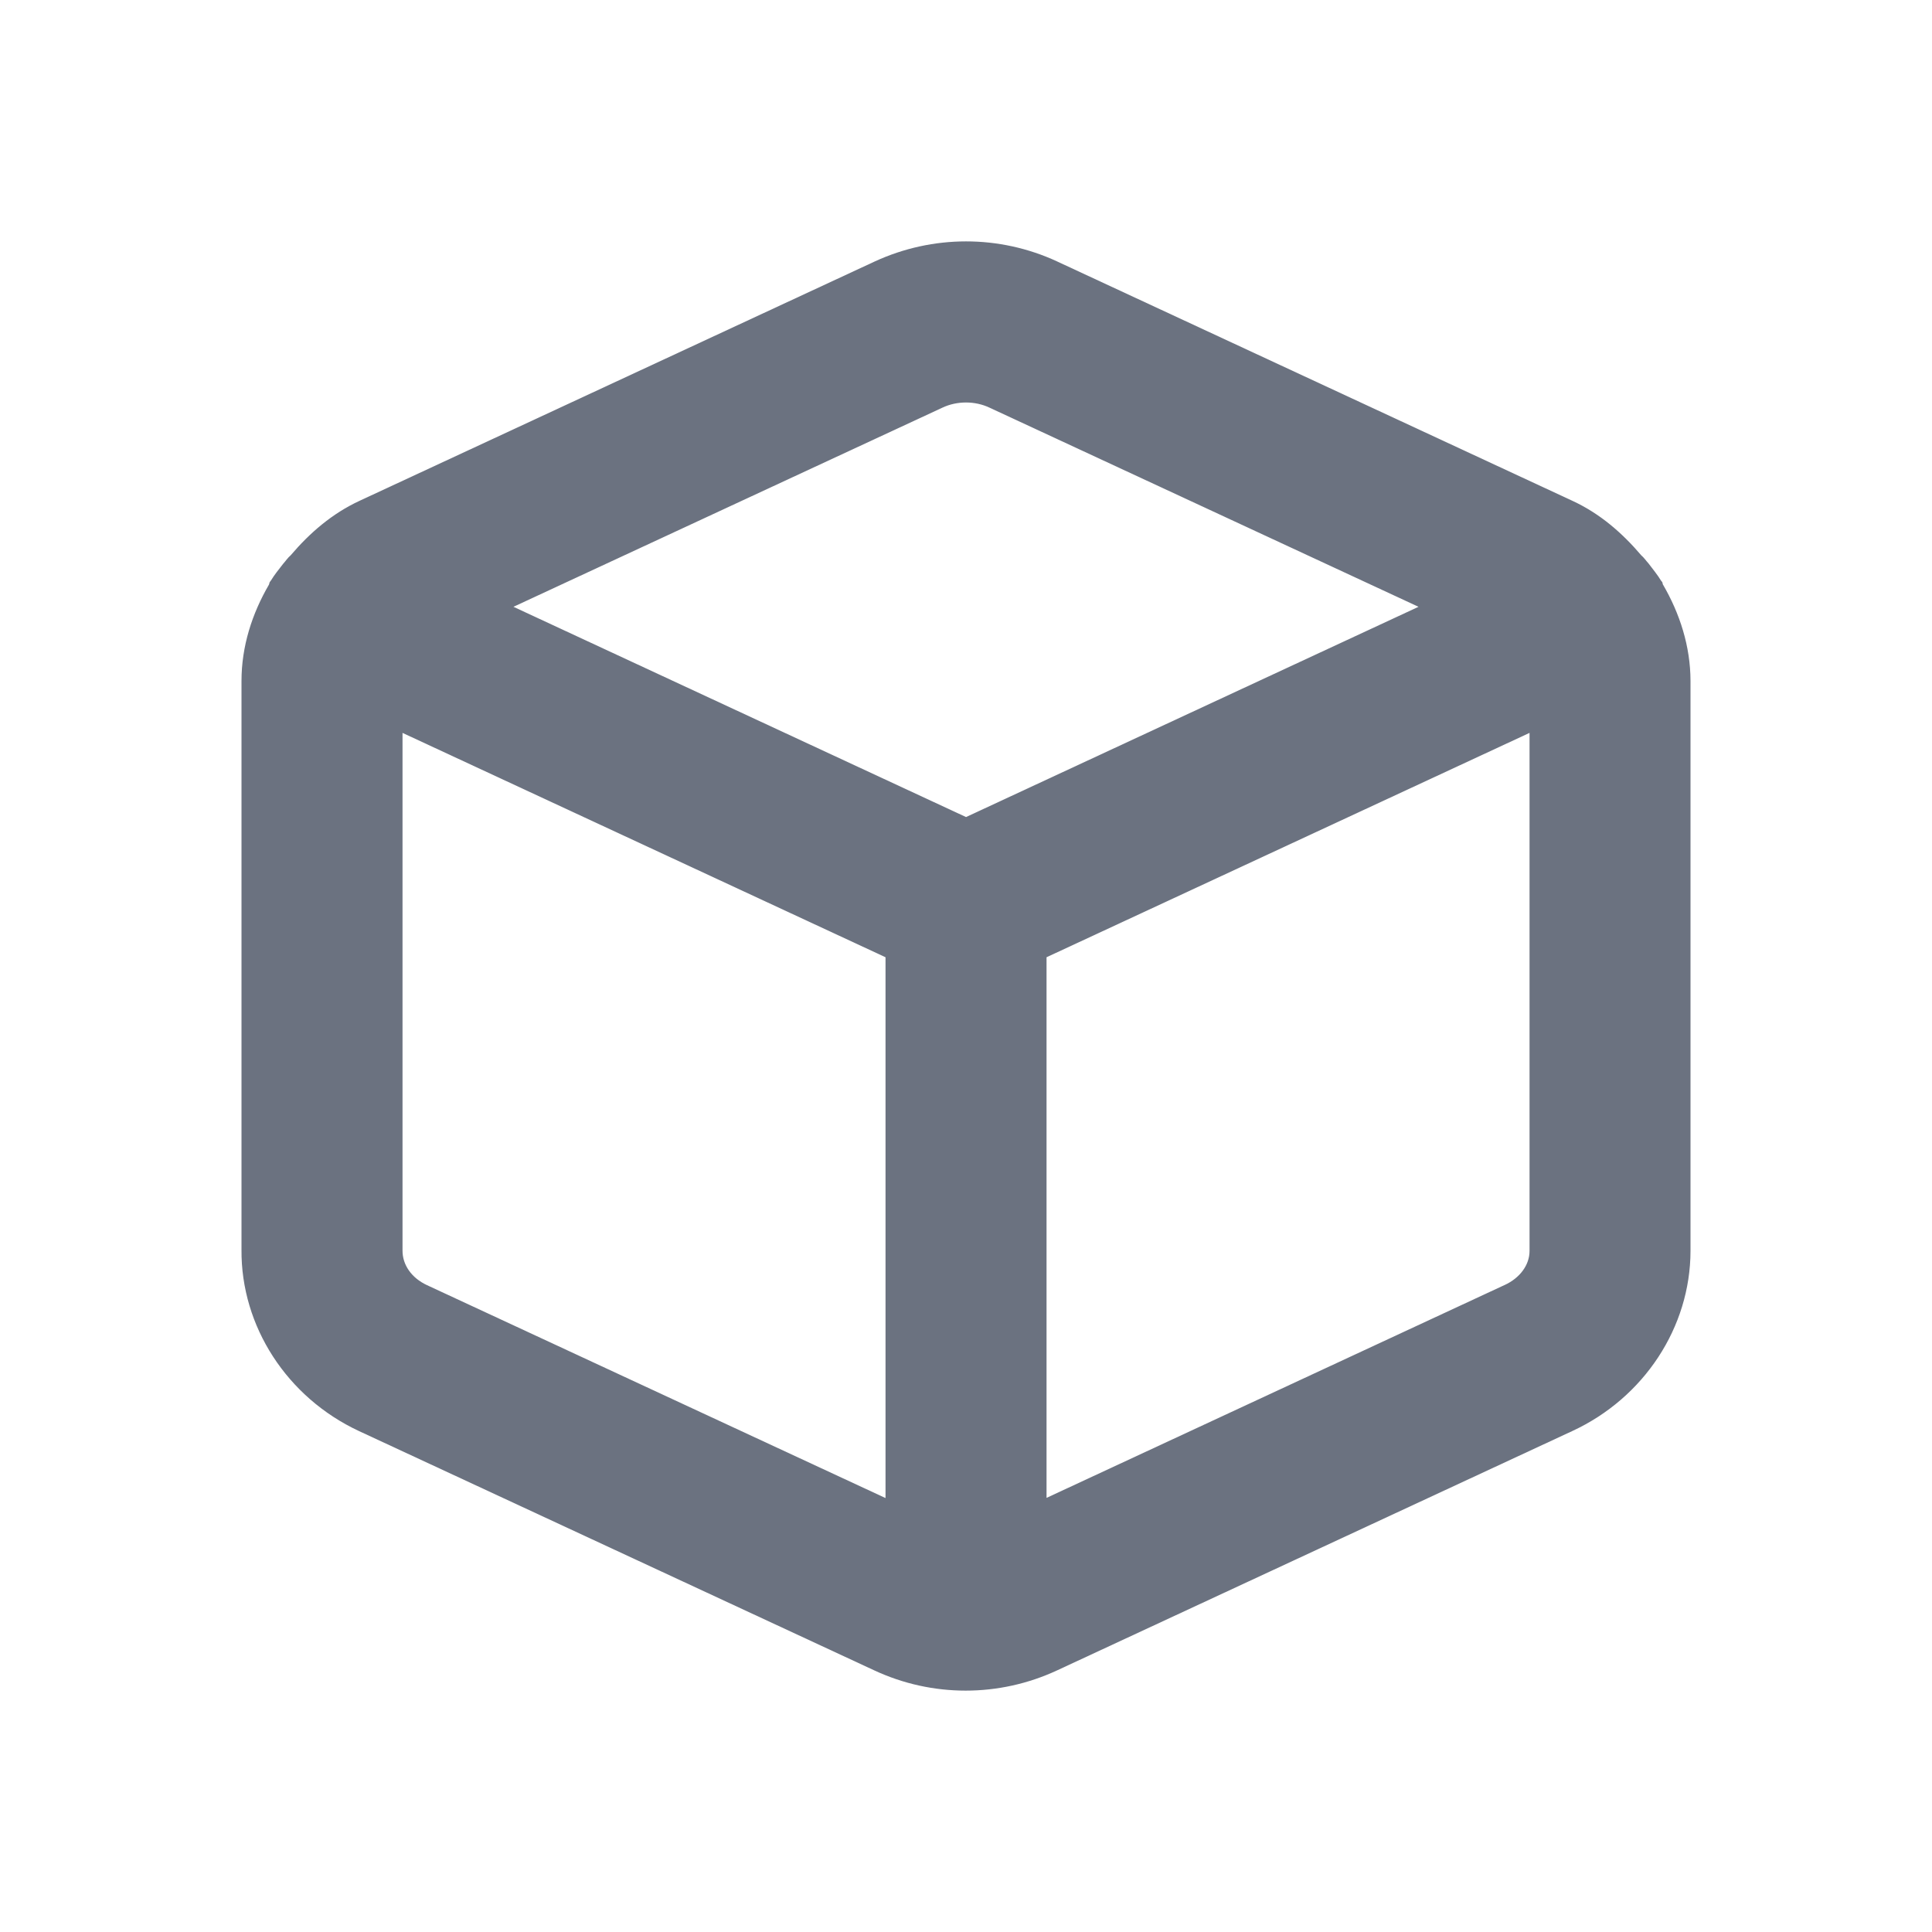 <svg fill="none" height="64" viewBox="0 0 64 64" width="64" xmlns="http://www.w3.org/2000/svg"><path clip-rule="evenodd" d="m49.841 42.568-15.173 7.051v-17.909l16-7.432v17.16c0 .464-.315.896-.827 1.131zm-35.699.003c-.504-.235-.813-.667-.808-1.152v-17.141l16 7.432v17.915zm17.077-29.067c.243-.115.512-.171.781-.171.267 0 .536.056.779.171l14.211 6.597-14.989 6.965-14.992-6.965zm23.864 5.854c-.008-.021-.005-.045-.016-.067-.008-.021-.029-.035-.043-.056-.123-.203-.272-.381-.413-.568-.083-.091-.149-.192-.24-.269-.627-.736-1.365-1.384-2.283-1.808l-17.067-7.928c-.003 0-.005 0-.005-.003-1.917-.885-4.117-.883-6.04.003l-17.059 7.925c-.917.424-1.659 1.069-2.285 1.805-.099.083-.171.195-.259.293-.139.179-.28.352-.397.544-.013.024-.035.04-.045.061-.011.024-.008.048-.019.072-.563.965-.912 2.051-.912 3.192v18.845c-.021 2.533 1.504 4.891 3.888 6.005l17.064 7.925c.965.451 2 .675 3.037.675 1.035 0 2.069-.224 3.032-.672l17.059-7.925c2.379-1.099 3.917-3.44 3.92-5.968v-18.888c-.003-1.141-.352-2.227-.917-3.195z" fill="#6b7280" fill-rule="evenodd"/></svg>